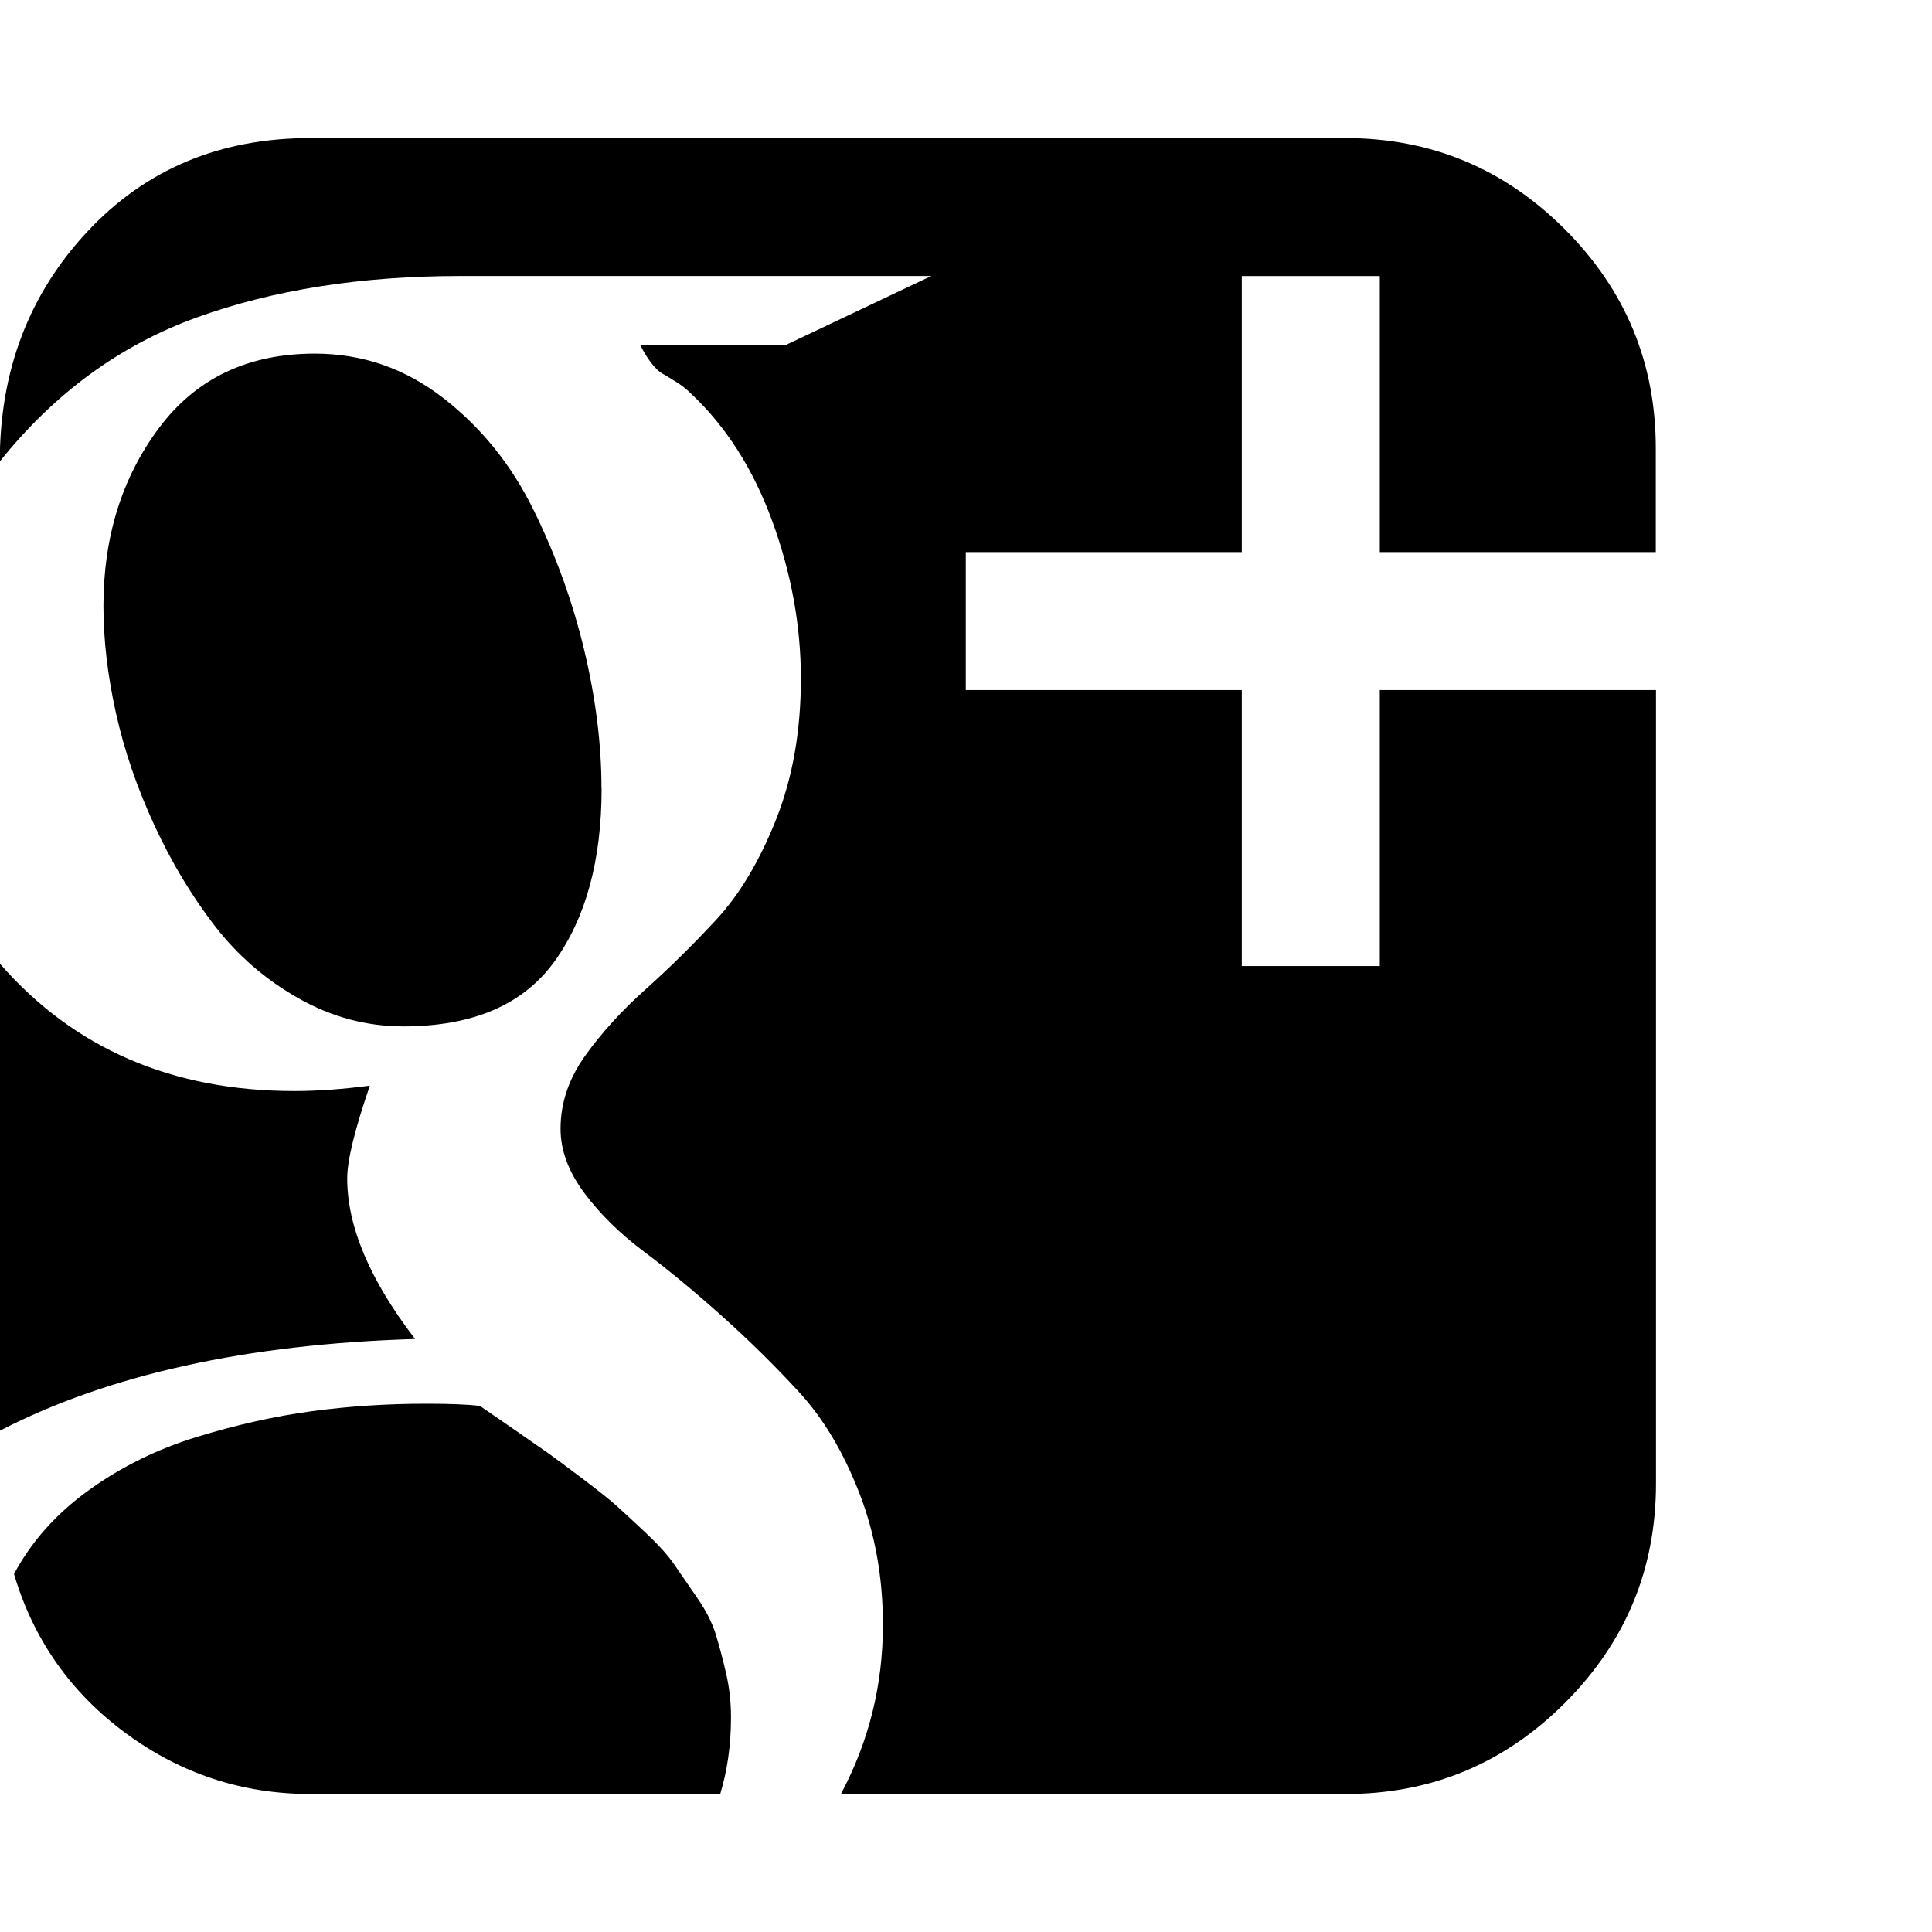 <svg xmlns="http://www.w3.org/2000/svg" id="googleplus" viewBox="0 0 28 28">
  <path class="path1" d="M10.594 24.891q0 0.594-0.156 1.109h-5.938q-1.484 0-2.68-0.883t-1.617-2.305q0.375-0.703 1.078-1.211t1.563-0.773 1.672-0.375 1.672-0.109q0.5 0 0.766 0.031 0.094 0.063 0.477 0.328t0.516 0.359 0.484 0.359 0.5 0.398 0.43 0.398 0.414 0.461 0.328 0.477 0.273 0.539 0.148 0.562 0.070 0.633zM6.016 19.406q-3.656 0.109-6.016 1.328v-6.766q1.609 1.844 4.266 1.844 0.5 0 1.094-0.078-0.328 0.953-0.328 1.344 0 1.047 0.984 2.328zM8.719 11.422q0 1.563-0.68 2.508t-2.195 0.945q-0.797 0-1.516-0.406t-1.219-1.055-0.875-1.461-0.555-1.625-0.18-1.547q0-1.5 0.805-2.578t2.258-1.078q1.031 0 1.859 0.641t1.312 1.625 0.734 2.031 0.25 2zM24 10v11.5q0 1.859-1.32 3.18t-3.18 1.32h-7.313q0.609-1.141 0.609-2.453 0-1.031-0.344-1.914t-0.867-1.453-1.125-1.109-1.125-0.93-0.867-0.852-0.344-0.93q0-0.562 0.359-1.062t0.875-0.961 1.023-1.008 0.867-1.453 0.359-2.047-0.414-2.273-1.18-1.852q-0.094-0.094-0.219-0.172t-0.195-0.117-0.156-0.148-0.164-0.266h2.109l2.109-1h-6.828q-2.156 0-3.82 0.602t-2.852 2.086q0-1.969 1.266-3.328t3.234-1.359h15q1.859 0 3.18 1.32t1.32 3.18v1.5h-4v-4h-2v4h-4v2h4v4h2v-4h4z"></path>
</svg>